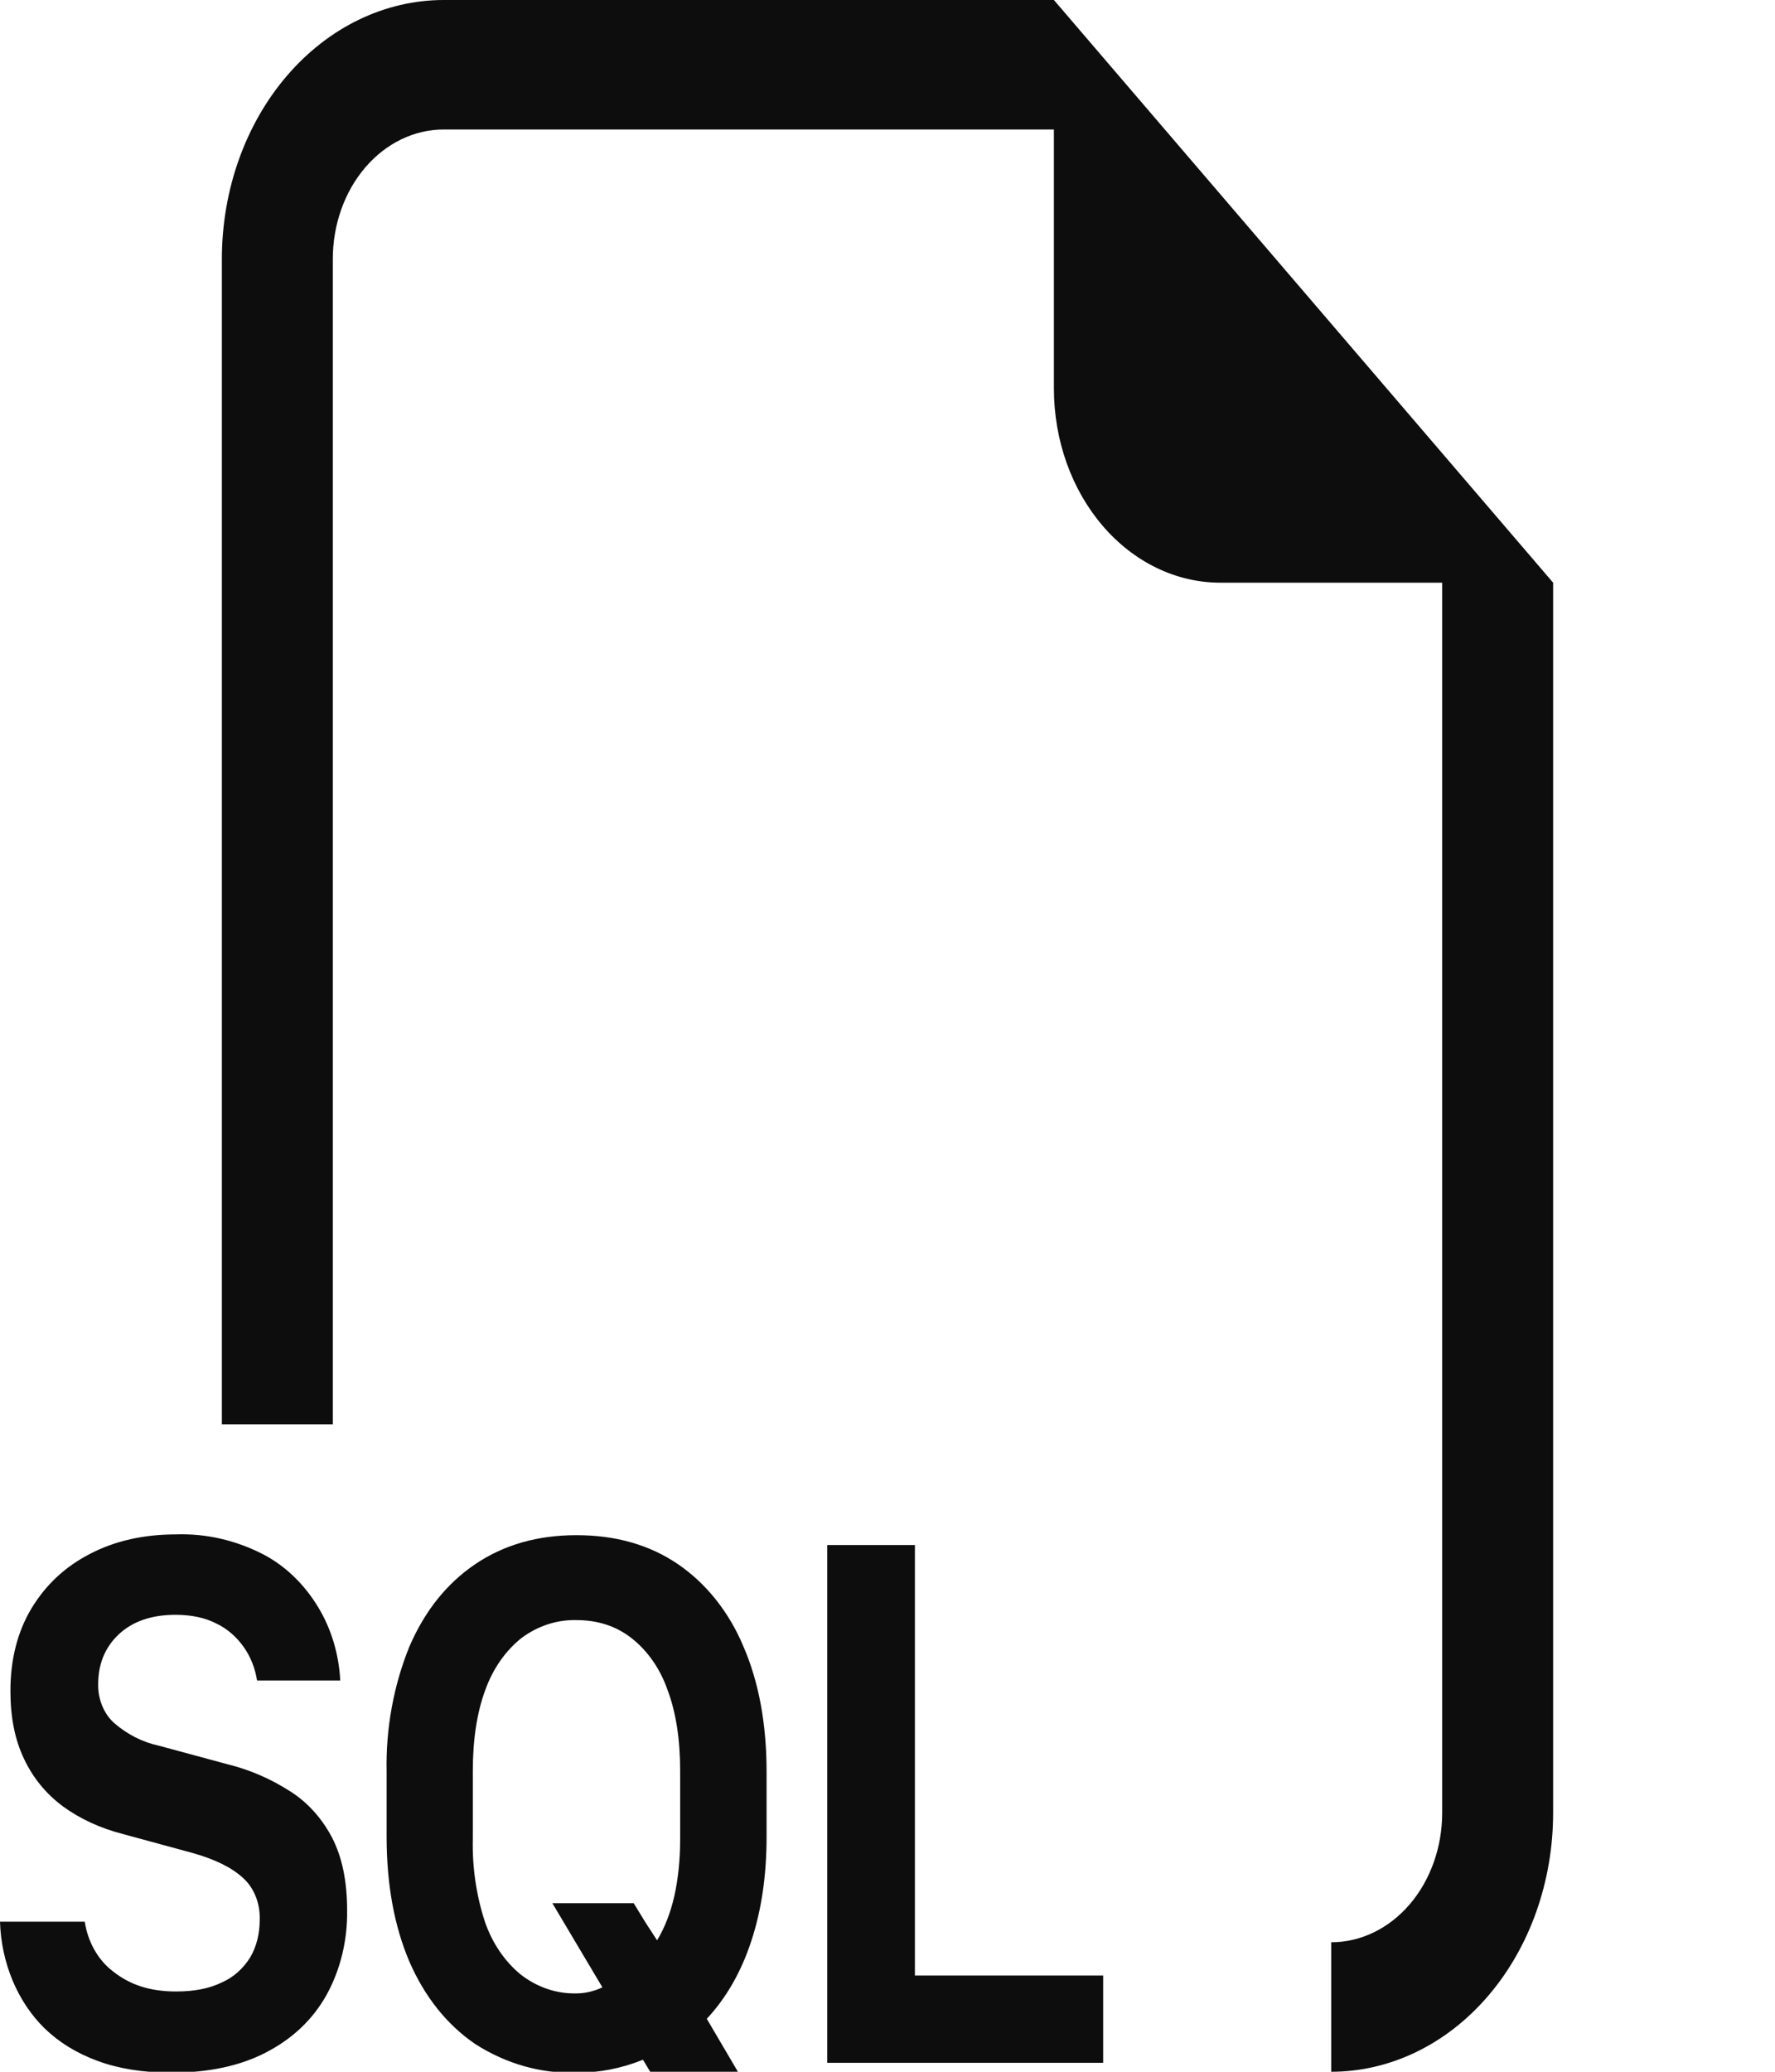<svg width="150" height="175" viewBox="0 0 150 175" fill="none" xmlns="http://www.w3.org/2000/svg">
<g clip-path="url(#clip0_7_215)">
<path fill-rule="evenodd" clip-rule="evenodd" d="M131.25 49.219V153.125C131.25 158.927 129.275 164.491 125.758 168.593C122.242 172.695 117.473 175 112.5 175V164.062C114.986 164.062 117.371 162.91 119.129 160.859C120.887 158.808 121.875 156.026 121.875 153.125V49.219H103.125C99.395 49.219 95.819 47.49 93.181 44.413C90.544 41.337 89.062 37.164 89.062 32.812V10.938H37.5C35.014 10.938 32.629 12.09 30.871 14.141C29.113 16.192 28.125 18.974 28.125 21.875V120.312H18.75V21.875C18.75 16.073 20.725 10.509 24.242 6.407C27.758 2.305 32.527 0 37.5 0L89.062 0L131.25 49.219ZM0 162.323C0.053 164.047 0.415 165.738 1.063 167.289C1.71 168.839 2.629 170.214 3.759 171.325C4.978 172.506 6.459 173.425 8.241 174.081C10.022 174.738 12.094 175.077 14.475 175.077C17.644 175.077 20.325 174.497 22.519 173.348C24.741 172.189 26.419 170.592 27.581 168.536C28.764 166.401 29.374 163.903 29.334 161.361C29.334 158.911 28.913 156.877 28.069 155.236C27.211 153.597 25.998 152.25 24.553 151.331C22.895 150.262 21.11 149.488 19.256 149.034L13.434 147.459C12.059 147.167 10.759 146.508 9.637 145.534C9.211 145.149 8.868 144.653 8.635 144.085C8.402 143.517 8.286 142.893 8.297 142.264C8.297 140.558 8.869 139.158 10.022 138.064C11.194 136.959 12.797 136.402 14.831 136.402C16.172 136.402 17.325 136.642 18.3 137.145C19.194 137.574 19.983 138.254 20.597 139.125C21.174 139.937 21.561 140.909 21.722 141.947H28.753C28.639 139.721 27.993 137.576 26.887 135.756C25.703 133.793 24.082 132.243 22.2 131.272C19.898 130.094 17.4 129.526 14.887 129.609C12.141 129.609 9.713 130.156 7.612 131.25C5.503 132.333 3.862 133.875 2.663 135.855C1.472 137.845 0.881 140.175 0.881 142.844C0.881 145.042 1.256 146.956 2.034 148.575C2.803 150.205 3.9 151.528 5.325 152.589C6.759 153.628 8.438 154.416 10.387 154.919L16.181 156.494C18.122 157.03 19.556 157.73 20.512 158.605C20.98 159.018 21.355 159.557 21.605 160.176C21.854 160.795 21.972 161.476 21.947 162.159C21.947 163.363 21.675 164.423 21.15 165.331C20.546 166.298 19.711 167.036 18.75 167.453C17.709 167.967 16.416 168.219 14.878 168.219C13.781 168.219 12.778 168.077 11.878 167.781C11.049 167.514 10.264 167.089 9.553 166.523C8.929 166.052 8.395 165.435 7.984 164.713C7.573 163.99 7.293 163.177 7.162 162.323H0ZM64.481 178.609L59.728 170.527C61.378 168.755 62.634 166.567 63.487 163.964C64.35 161.35 64.781 158.419 64.781 155.148V149.669C64.781 145.611 64.125 142.089 62.831 139.092C61.62 136.188 59.699 133.768 57.309 132.136C54.909 130.495 52.05 129.675 48.712 129.675C45.422 129.675 42.562 130.495 40.144 132.136C37.744 133.766 35.897 136.073 34.594 139.092C33.254 142.394 32.596 146.016 32.672 149.669V155.137C32.672 159.184 33.319 162.695 34.594 165.692C35.897 168.678 37.744 170.997 40.144 172.648C42.765 174.33 45.722 175.168 48.712 175.077C50.627 175.087 52.529 174.717 54.337 173.983L57.094 178.598H64.481V178.609ZM39.956 155.312V149.603C39.956 146.913 40.312 144.616 41.025 142.713C41.661 140.95 42.719 139.439 44.072 138.359C45.457 137.332 47.072 136.807 48.712 136.85C50.513 136.85 52.059 137.353 53.353 138.359C54.717 139.424 55.778 140.94 56.4 142.713C57.122 144.616 57.478 146.913 57.478 149.603V155.312C57.478 157.106 57.309 158.725 56.981 160.18C56.653 161.602 56.166 162.848 55.528 163.898L54.534 162.367L53.55 160.759H46.678L50.906 167.869C50.16 168.223 49.359 168.398 48.553 168.383C46.928 168.388 45.339 167.828 43.987 166.775C42.646 165.667 41.604 164.134 40.987 162.356C40.25 160.11 39.899 157.717 39.956 155.312ZM77.325 166.873H93.225V174.245H69.909V130.506H77.316V166.873H77.325Z" fill="#0D0D0D"/>
</g>
<defs>
<clipPath id="clip0_7_215">
<rect width="150" height="175" fill="white"/>
</clipPath>
</defs>
</svg>
